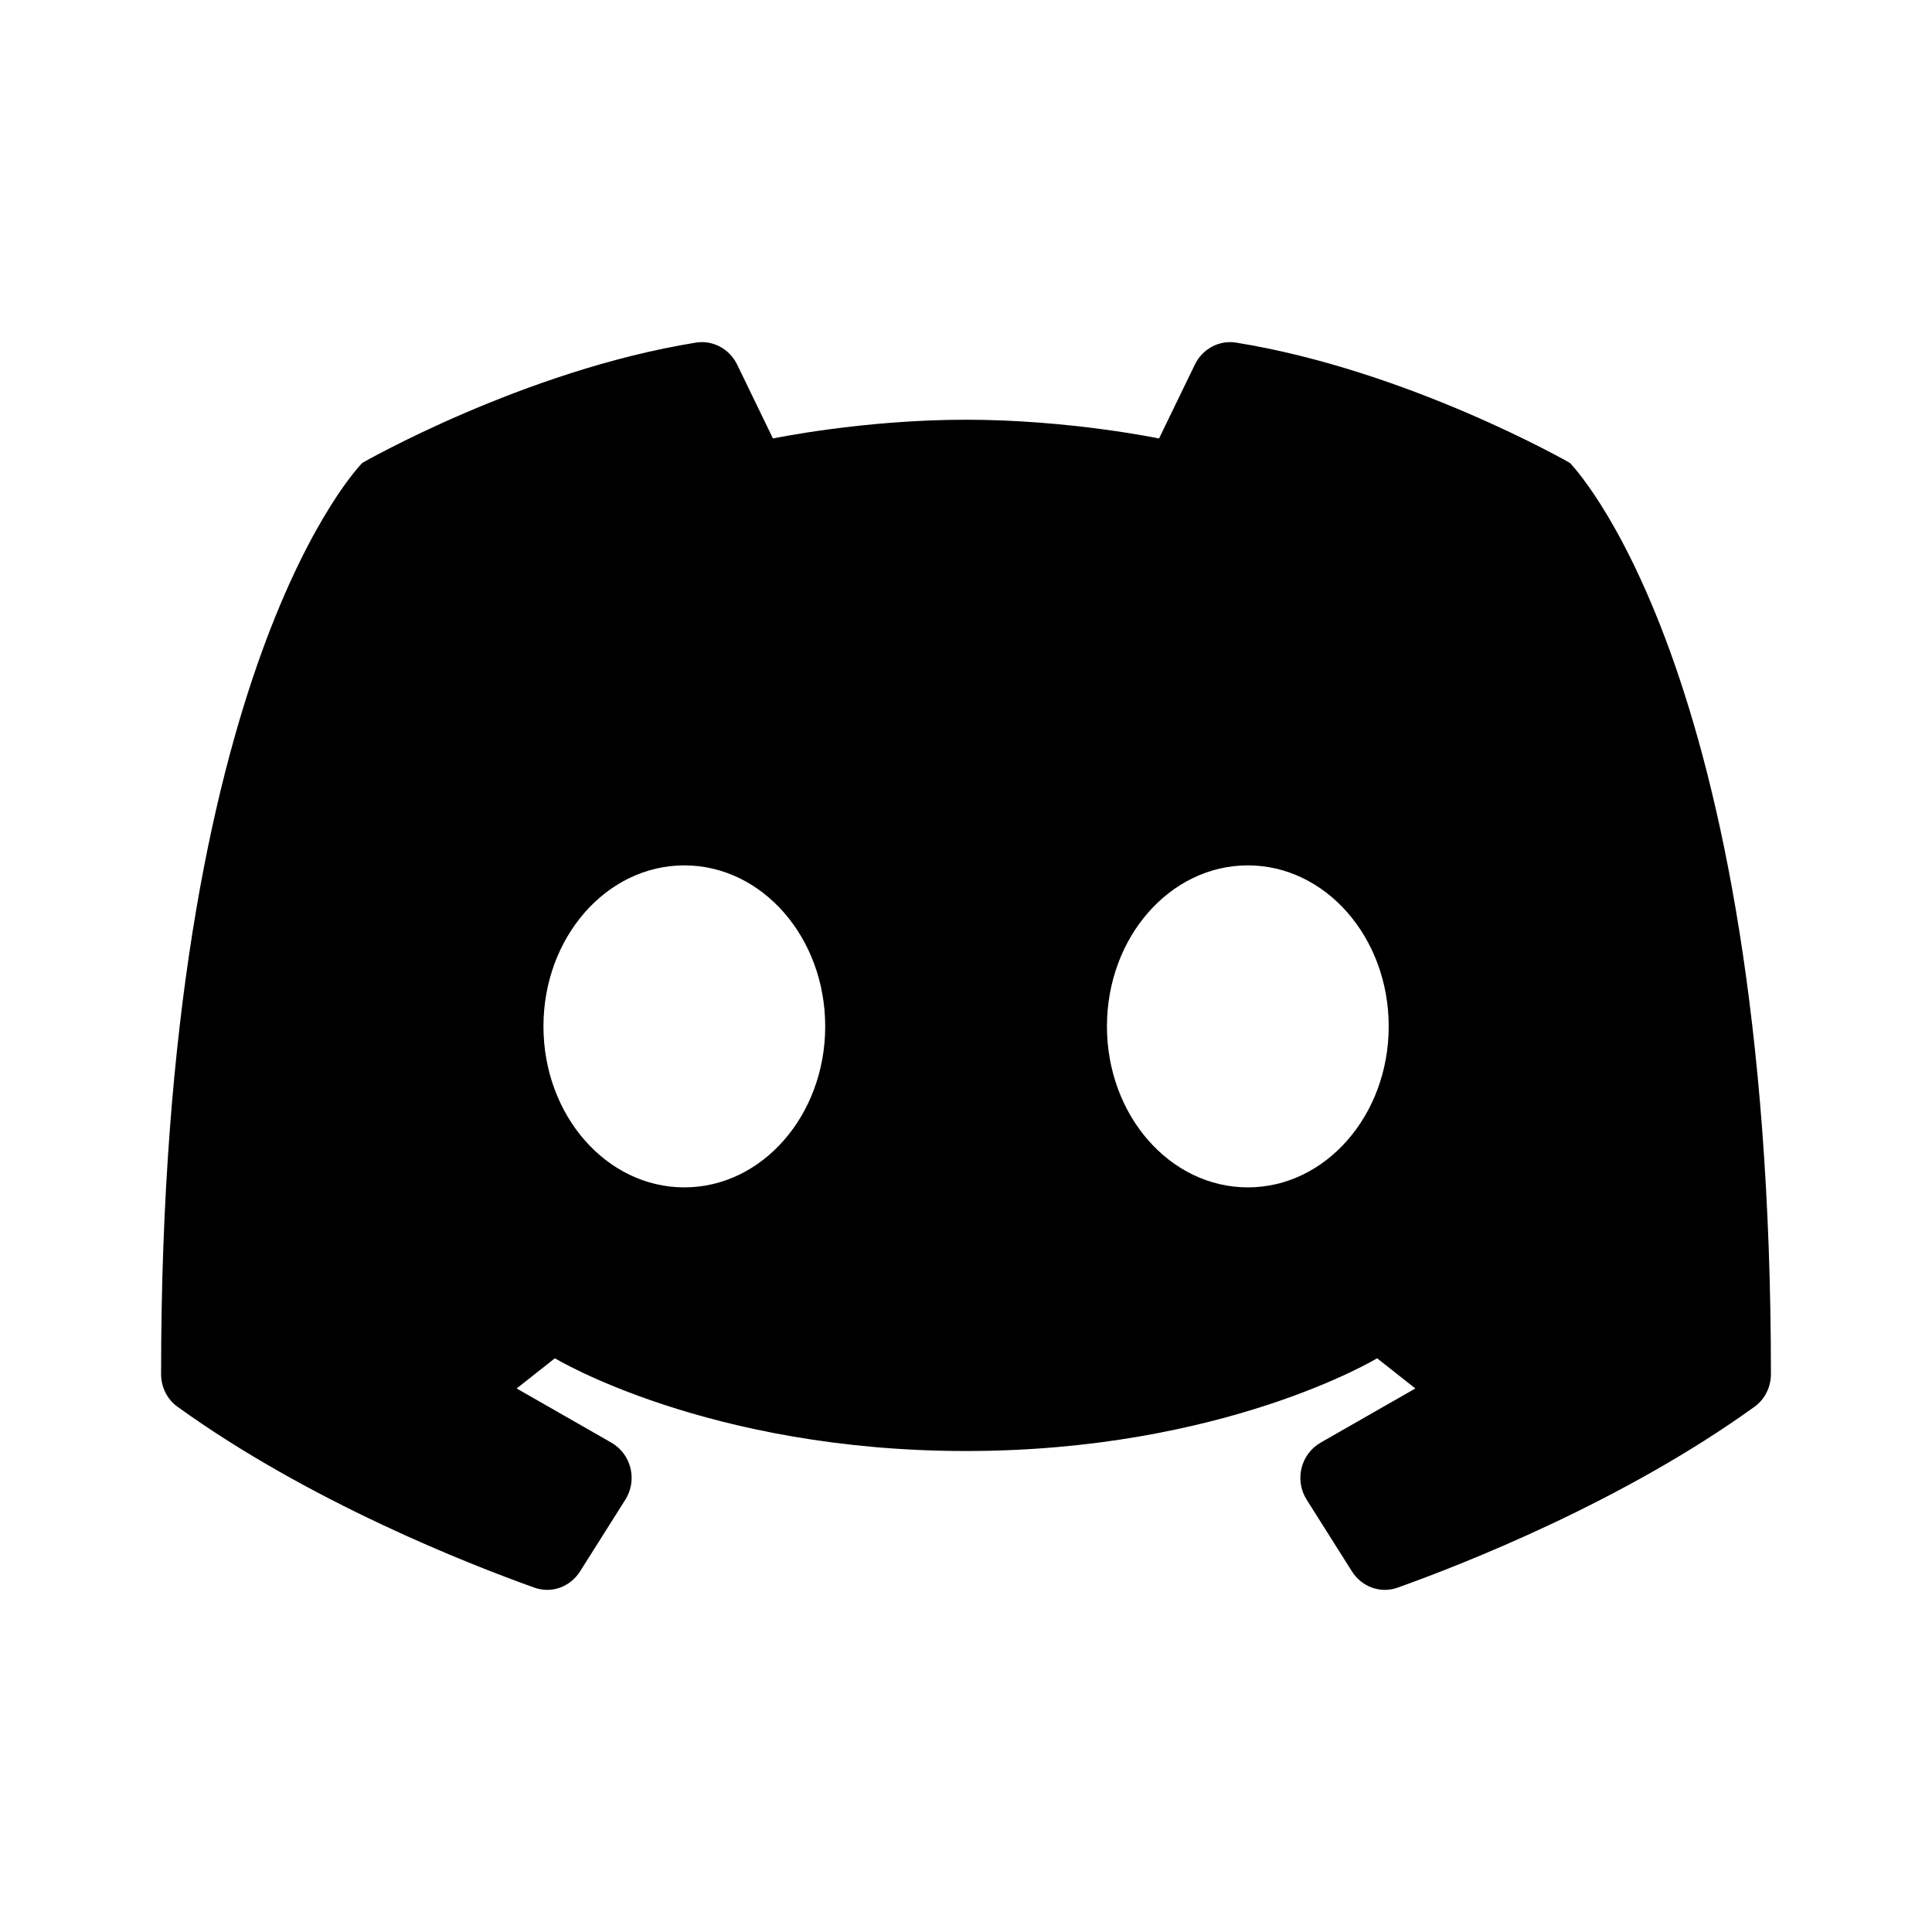 <svg xmlns="http://www.w3.org/2000/svg" viewBox="0 0 24 24" width="24" height="24" color="#000000" fill="none">
    <path fill-rule="evenodd" clip-rule="evenodd" d="M9.602 5.447C9.602 5.447 10.715 5.214 12 5.214C13.285 5.214 14.398 5.447 14.398 5.447L14.843 4.529C14.937 4.335 15.144 4.222 15.355 4.256C17.501 4.602 19.501 5.75 19.501 5.75C19.501 5.75 21.999 8.25 21.999 17.067C22 17.226 21.926 17.38 21.798 17.473C20.158 18.657 18.166 19.435 17.362 19.722C17.149 19.799 16.916 19.713 16.794 19.52L16.232 18.63C16.078 18.386 16.158 18.062 16.407 17.92L17.582 17.248L17.107 16.873C17.107 16.873 15.205 18.025 12 18.025C8.795 18.025 6.893 16.873 6.893 16.873L6.418 17.248L7.593 17.92C7.842 18.062 7.922 18.386 7.768 18.63L7.206 19.52C7.084 19.713 6.851 19.799 6.638 19.722C5.834 19.435 3.842 18.657 2.202 17.473C2.074 17.38 2 17.226 2.001 17.067C2.001 8.25 4.501 5.75 4.501 5.75C4.501 5.75 6.501 4.602 8.645 4.256C8.856 4.222 9.063 4.335 9.157 4.529L9.602 5.447ZM17.251 12.75C17.251 13.855 16.467 14.75 15.501 14.75C14.534 14.75 13.751 13.855 13.751 12.75C13.751 11.645 14.534 10.75 15.501 10.75C16.467 10.75 17.251 11.645 17.251 12.75ZM8.501 14.75C9.467 14.75 10.251 13.855 10.251 12.75C10.251 11.645 9.467 10.75 8.501 10.75C7.534 10.75 6.751 11.645 6.751 12.75C6.751 13.855 7.534 14.75 8.501 14.75Z" fill="currentColor" />
</svg>
